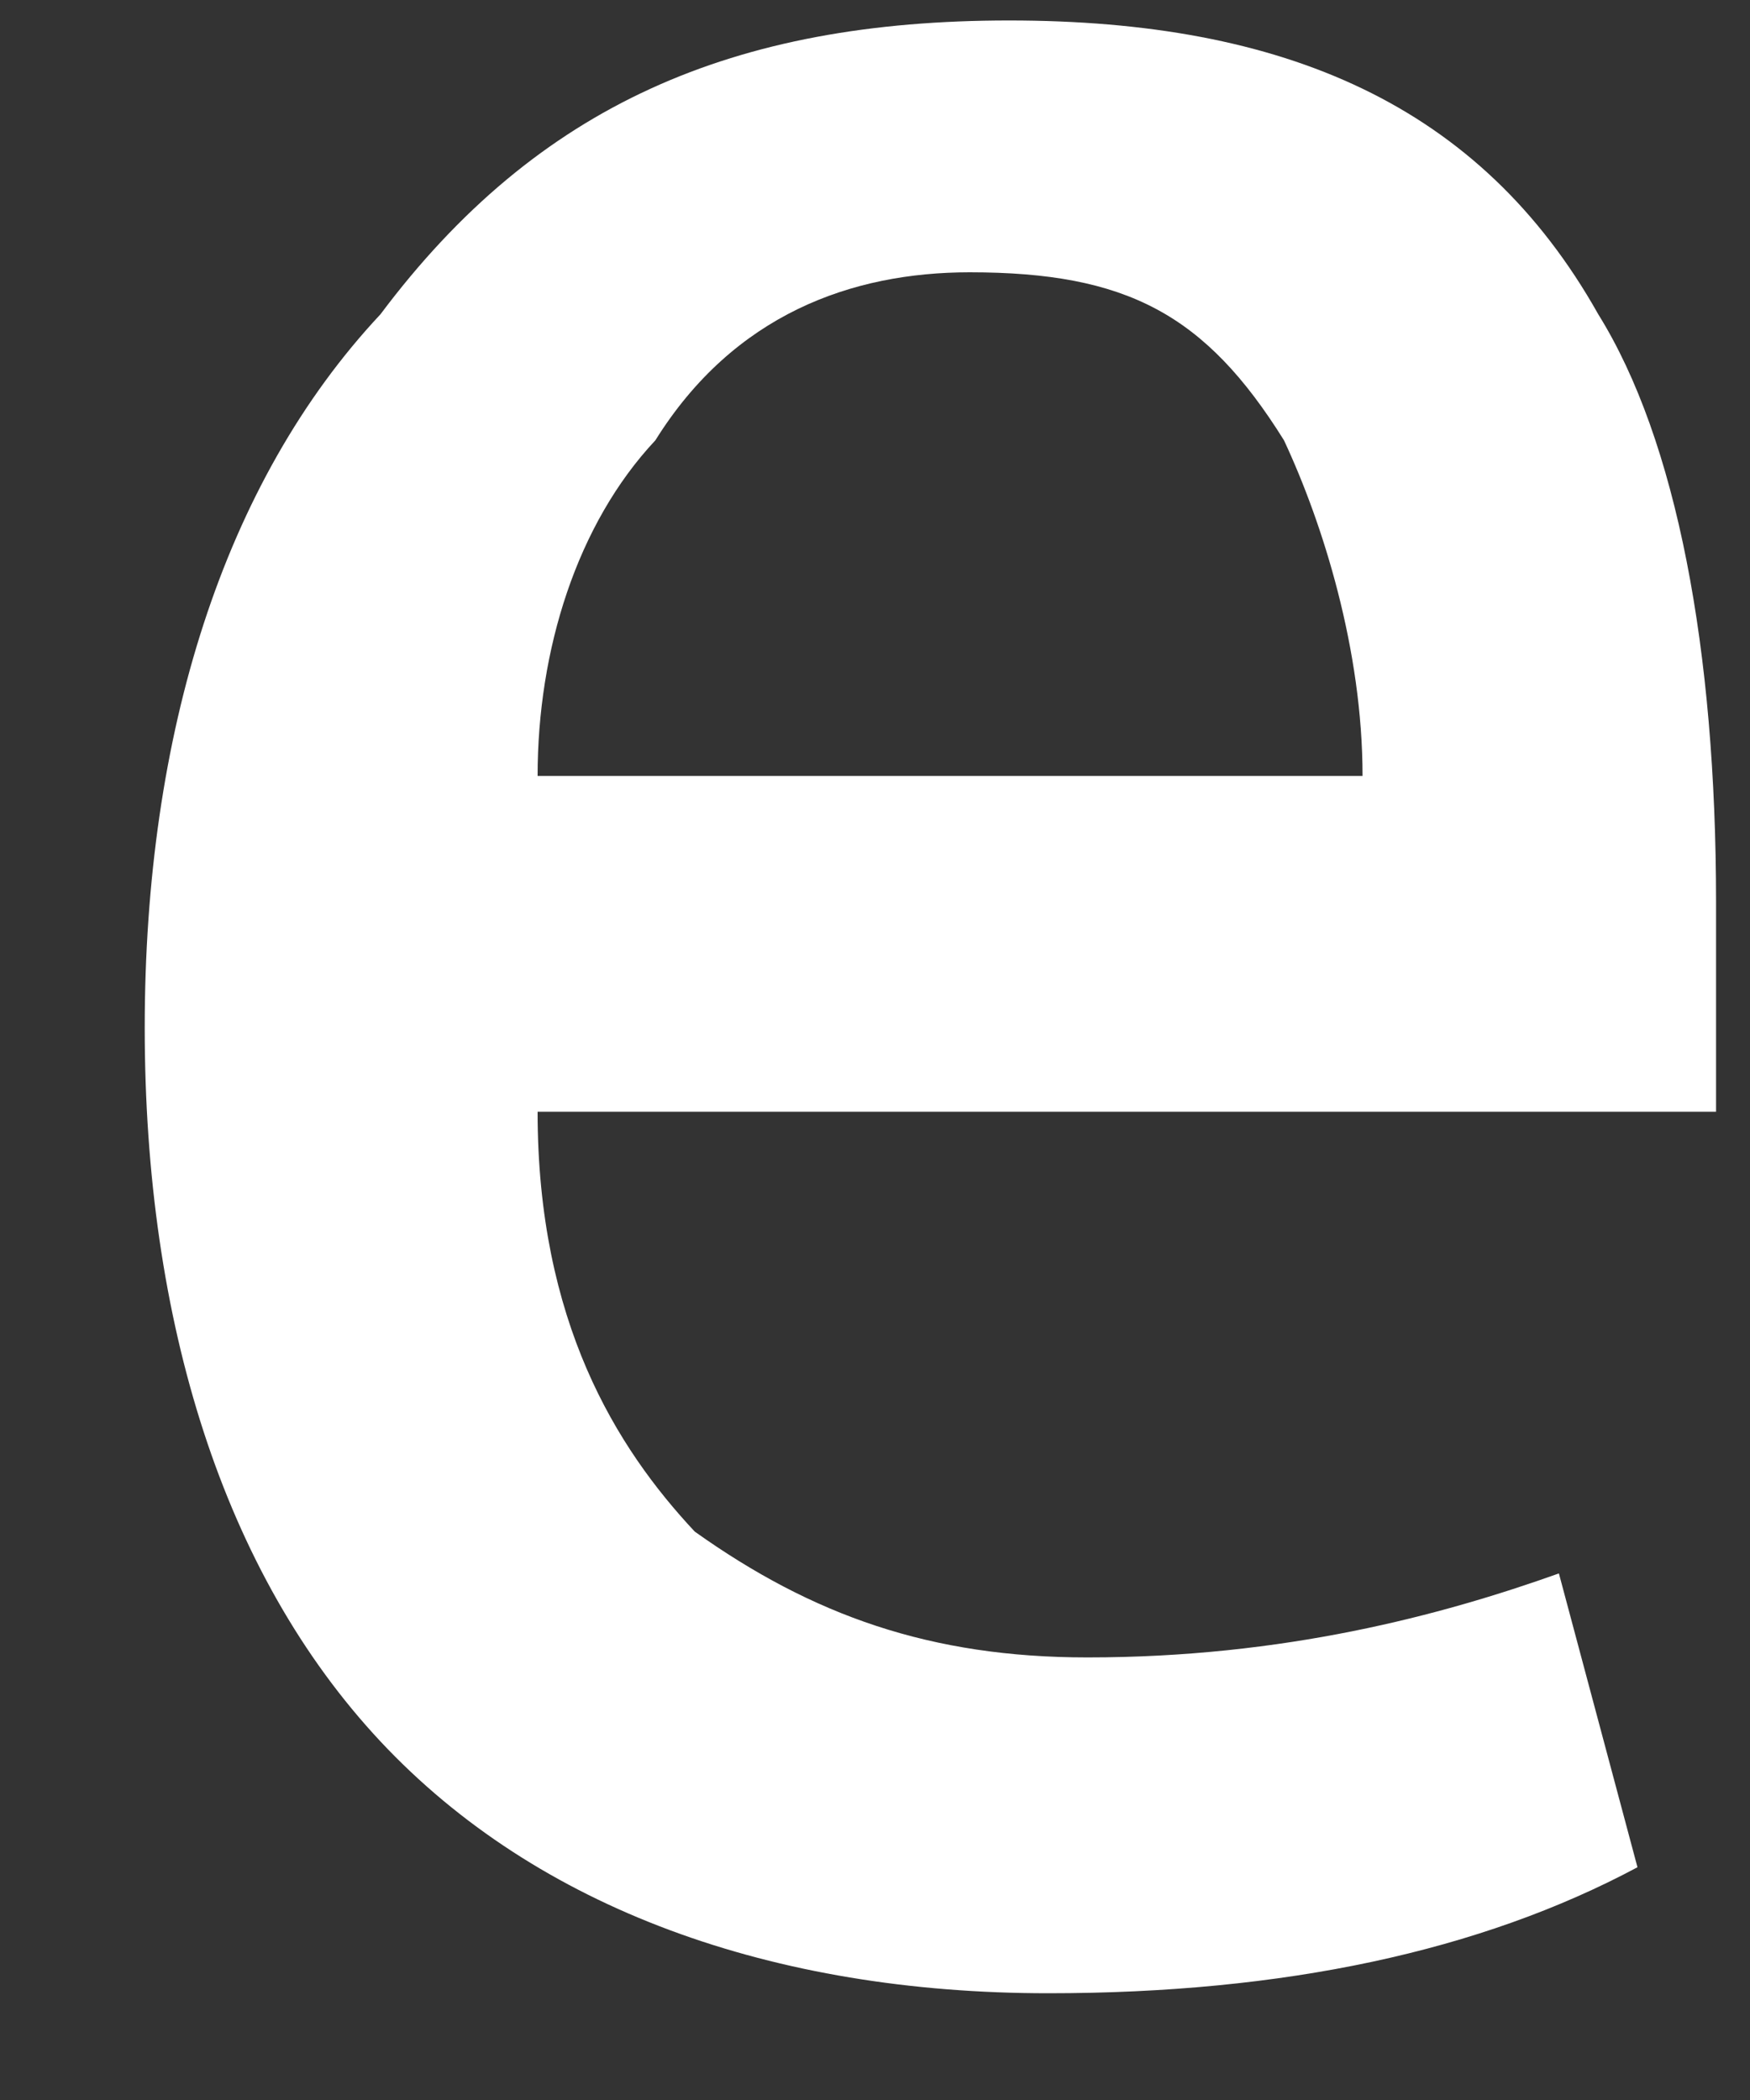 <?xml version="1.0" encoding="UTF-8" standalone="no"?><svg width='10' height='12' viewBox='0 0 10 12' fill='none' xmlns='http://www.w3.org/2000/svg'>
<rect x="0" y="0" width="10" height="12" fill="#333333" stroke="none"/>
<path d='M9.806 5.154C9.806 5.634 9.806 5.873 9.806 6.353H3.072C3.072 7.552 3.521 8.272 3.97 8.752C4.643 9.231 5.317 9.471 6.214 9.471C7.337 9.471 8.235 9.231 8.908 8.991L9.357 10.67C8.459 11.15 7.337 11.39 5.99 11.39C4.419 11.39 3.072 10.91 2.174 9.951C1.276 8.991 0.827 7.552 0.827 5.873C0.827 4.195 1.276 2.755 2.174 1.796C3.072 0.597 4.194 0.117 5.766 0.117C7.337 0.117 8.459 0.597 9.133 1.796C9.581 2.516 9.806 3.715 9.806 5.154ZM7.786 4.434C7.786 3.715 7.561 2.995 7.337 2.516C6.888 1.796 6.439 1.556 5.541 1.556C4.868 1.556 4.194 1.796 3.745 2.516C3.296 2.995 3.072 3.715 3.072 4.434H7.786Z' fill='white'/>
</svg>
